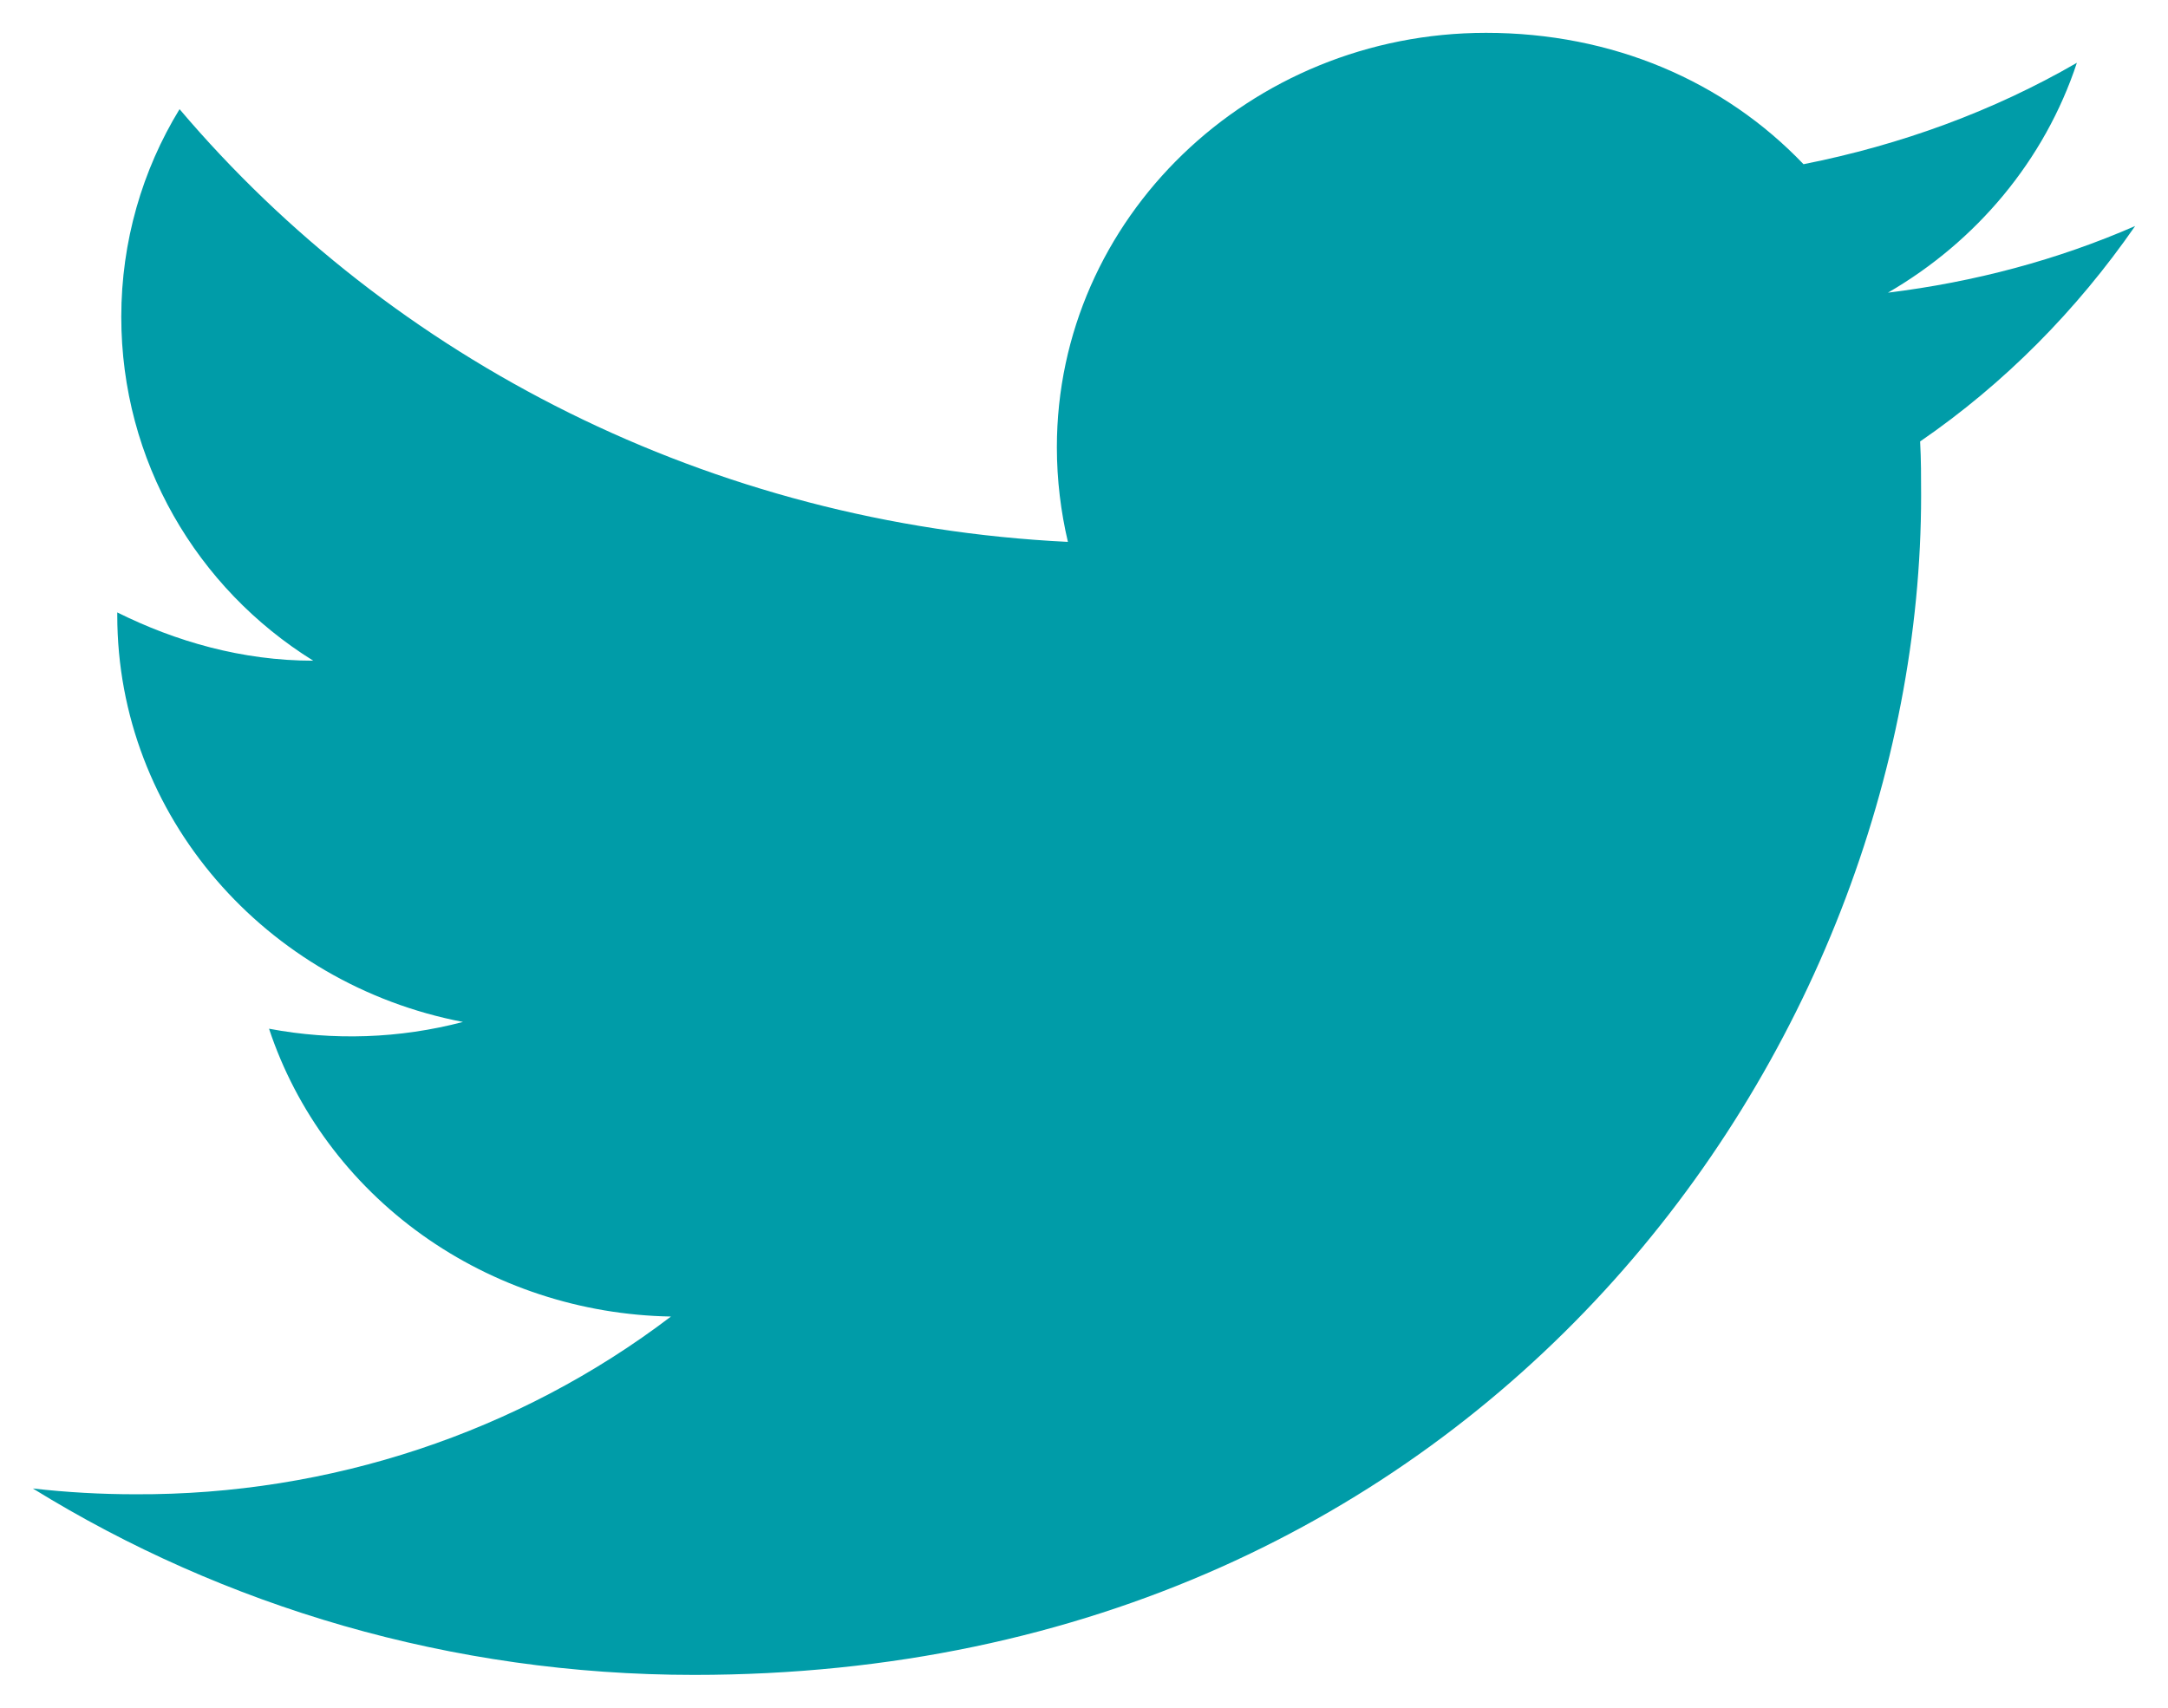 <svg width="33" height="26" viewBox="0 0 33 26" fill="none" xmlns="http://www.w3.org/2000/svg">
<path d="M32.5 3.441C31.322 3.956 30.053 4.294 28.737 4.456C30.083 3.676 31.123 2.441 31.613 0.956C30.343 1.691 28.936 2.206 27.452 2.5C26.244 1.235 24.546 0.5 22.619 0.5C19.024 0.5 16.087 3.324 16.087 6.809C16.087 7.309 16.148 7.794 16.255 8.25C10.81 7.985 5.961 5.471 2.733 1.662C2.167 2.588 1.846 3.676 1.846 4.824C1.846 7.015 2.993 8.956 4.768 10.059C3.682 10.059 2.672 9.765 1.785 9.324V9.368C1.785 12.427 4.049 14.985 7.047 15.559C6.084 15.812 5.074 15.847 4.095 15.662C4.51 16.915 5.324 18.012 6.421 18.798C7.519 19.584 8.845 20.02 10.213 20.044C7.894 21.809 5.019 22.764 2.06 22.75C1.54 22.75 1.02 22.721 0.5 22.662C3.406 24.456 6.863 25.5 10.565 25.5C22.619 25.5 29.242 15.882 29.242 7.544C29.242 7.265 29.242 7 29.227 6.721C30.512 5.838 31.613 4.721 32.5 3.441Z" fill="#009CA8"/>
</svg>
